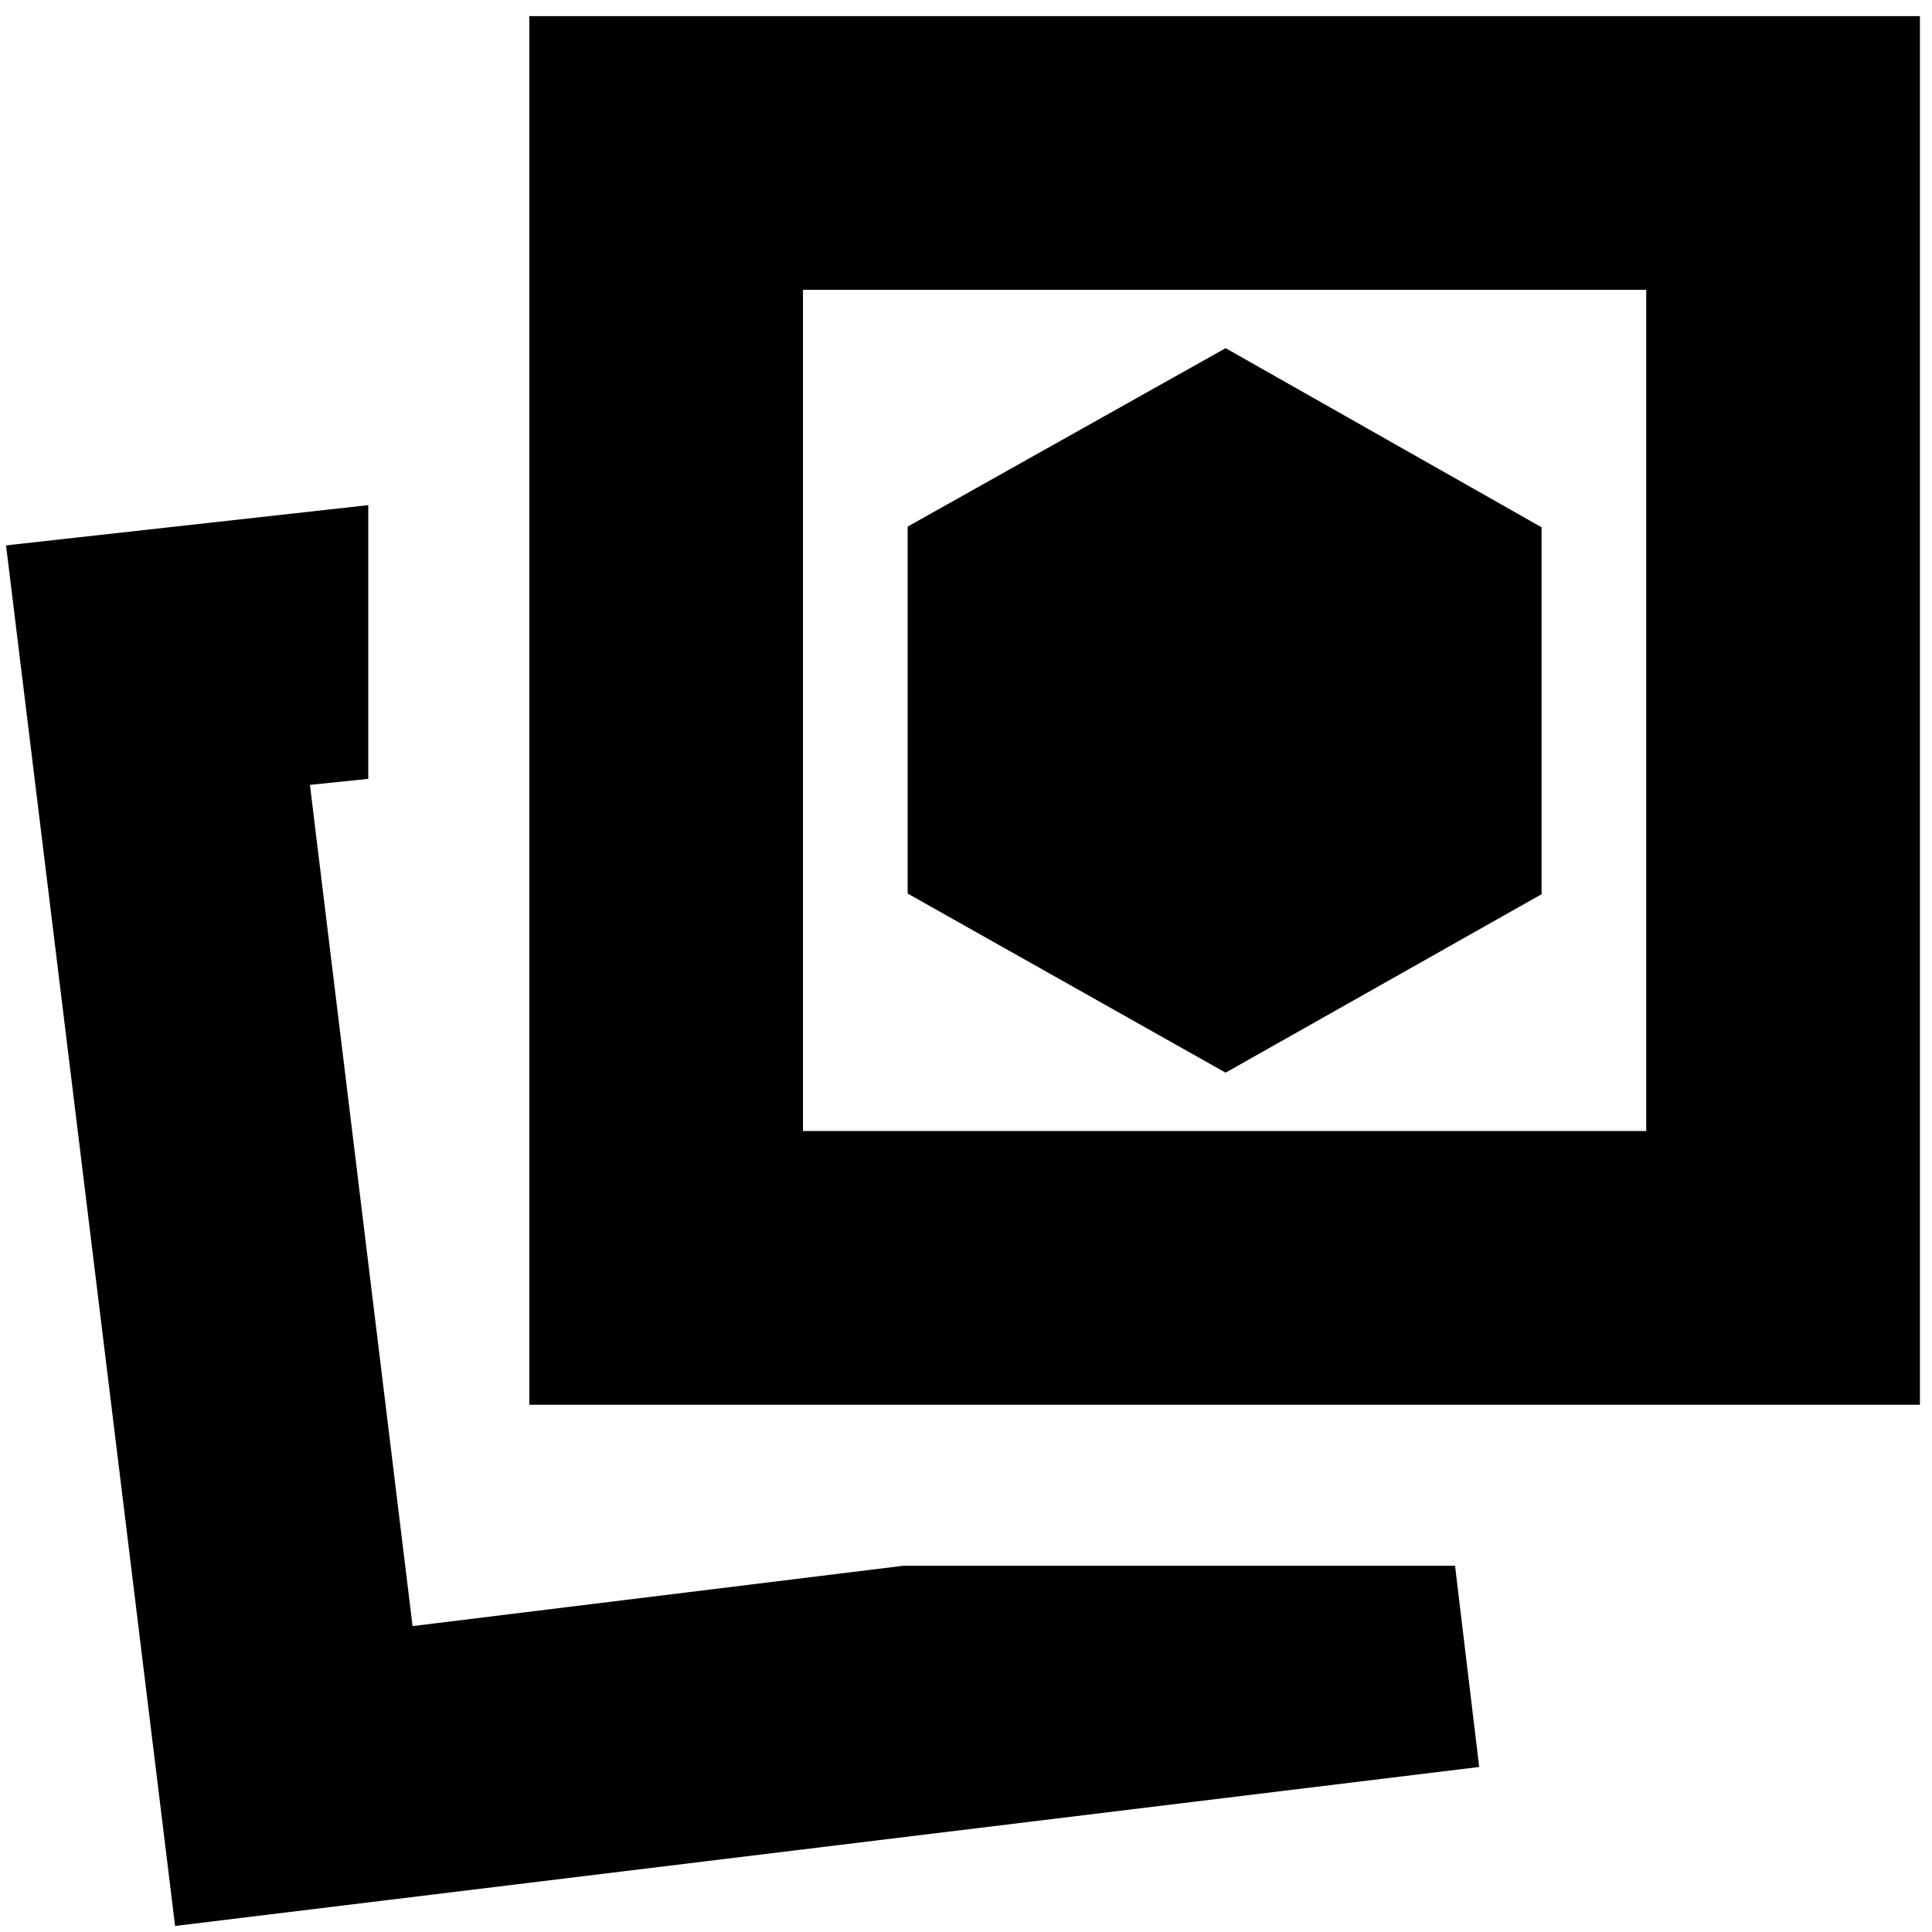 <svg xmlns="http://www.w3.org/2000/svg" height="24" viewBox="0 -960 960 960" width="24"><path d="m609-427 157-88.67V-698l-157-89-158 88.67V-516l158 89ZM449-182h274l12 100L87-3 3-689l180-20v136l-29 3 51 418 244-30Zm-186-80v-690h691v690H263Zm136-136h419v-418H399v418ZM205-152Zm404-455Z"/></svg>